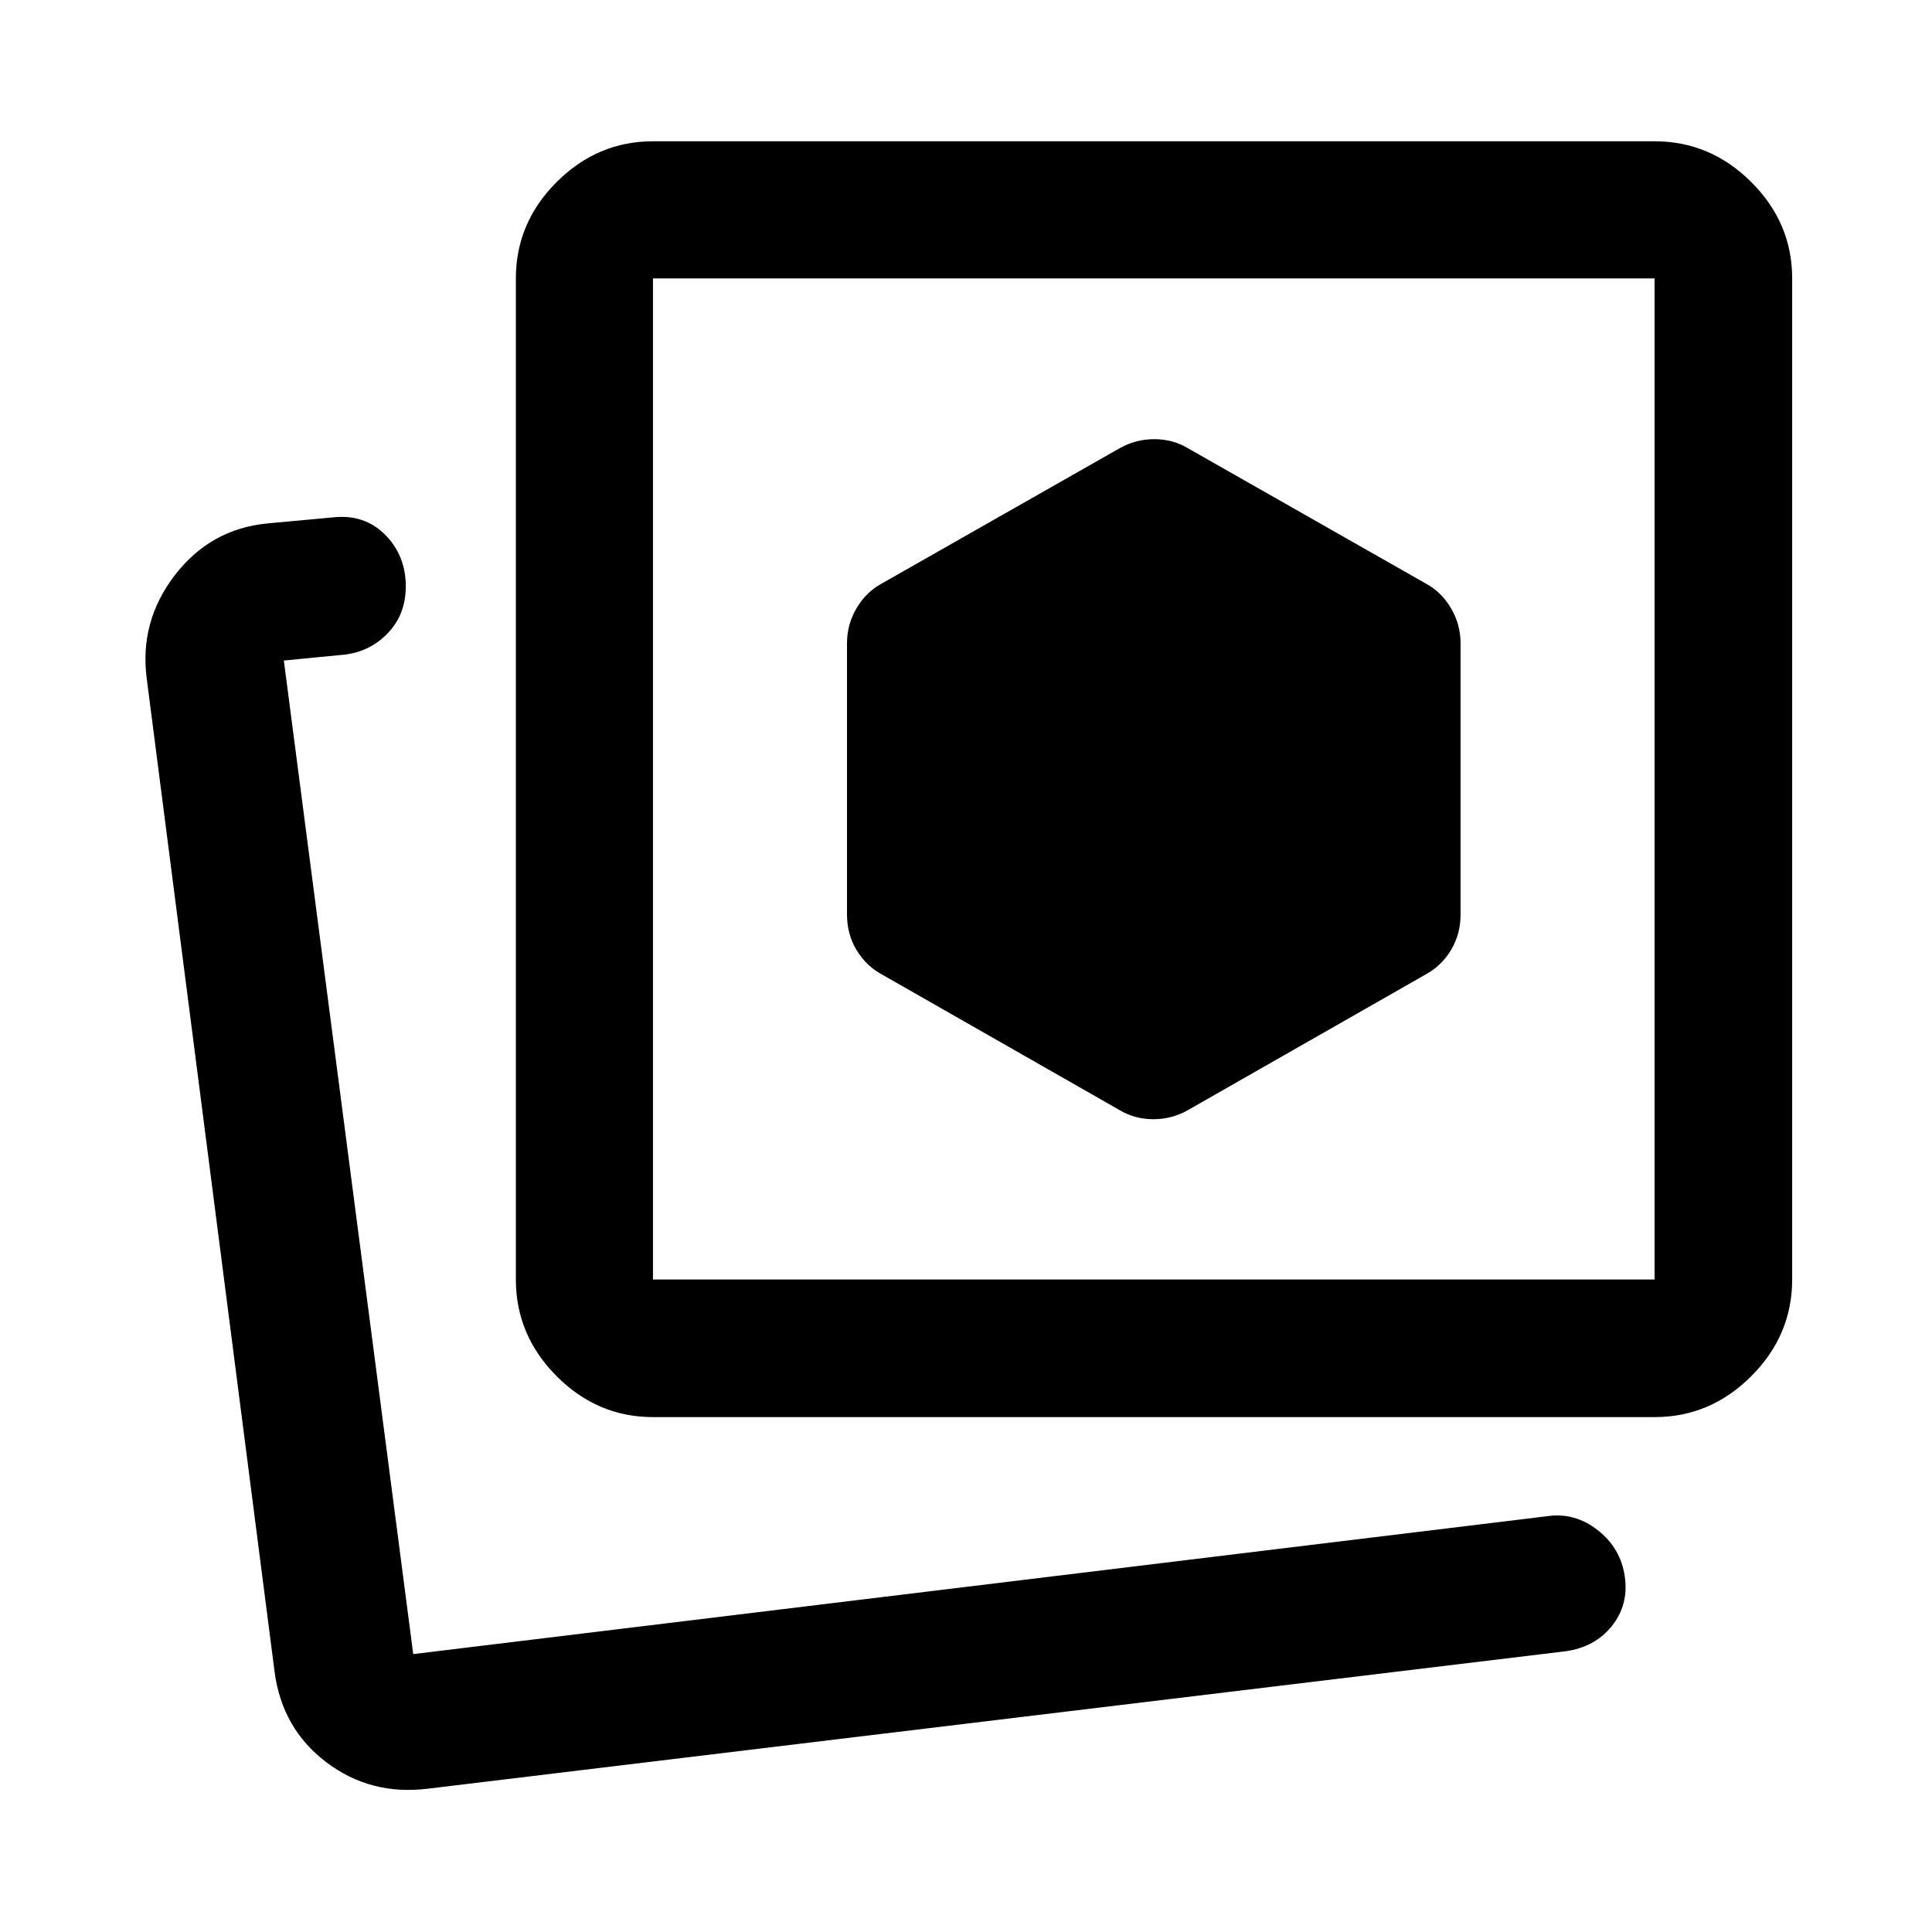 <svg xmlns="http://www.w3.org/2000/svg" width="48" height="48" viewBox="0 -960 960 960"><path d="m590.22-408.35 118.37-67.56q7.7-4.2 12.43-12.06 4.72-7.87 4.72-17.61v-134.81q0-9.31-4.72-17.35-4.73-8.05-12.43-12.24L590.22-737.3q-7.51-4.48-16.69-4.48-9.18 0-17.14 4.48l-118.37 67.32q-7.7 4.19-12.43 12.24-4.72 8.04-4.72 17.35v134.81q0 9.74 4.72 17.61 4.73 7.86 12.43 12.06l118.37 67.56q7.51 4.48 16.69 4.48 9.18 0 17.14-4.48Zm-265.76 152.5q-27.6 0-47.87-20.33-20.26-20.34-20.26-48.04v-497.45q0-27.6 20.26-47.87 20.27-20.26 47.87-20.26h497.69q27.7 0 48.04 20.26 20.33 20.27 20.33 47.87v497.45q0 27.7-20.33 48.04-20.34 20.33-48.04 20.33H324.46Zm0-68.37h497.69v-497.45H324.46v497.45ZM573.3-573.07ZM204.57-138.09Zm7.95 66.89q-28.44 3.48-50.4-13.17-21.97-16.65-25.69-45L72.91-622.83q-3.71-28.33 13.94-51.33 17.65-22.99 46-25.75l32.48-3q15.67-1.76 25.99 8.57 10.31 10.34 10.31 25.68 0 13.77-8.66 22.98-8.66 9.22-21.2 10.9l-30.73 3 64.29 493.69 563.5-68.52q13.67-2 25.07 6.93 11.41 8.92 13.44 23.02 2.03 14.09-6.43 24.64-8.45 10.54-23.13 12.54L212.52-71.2Z"/></svg>